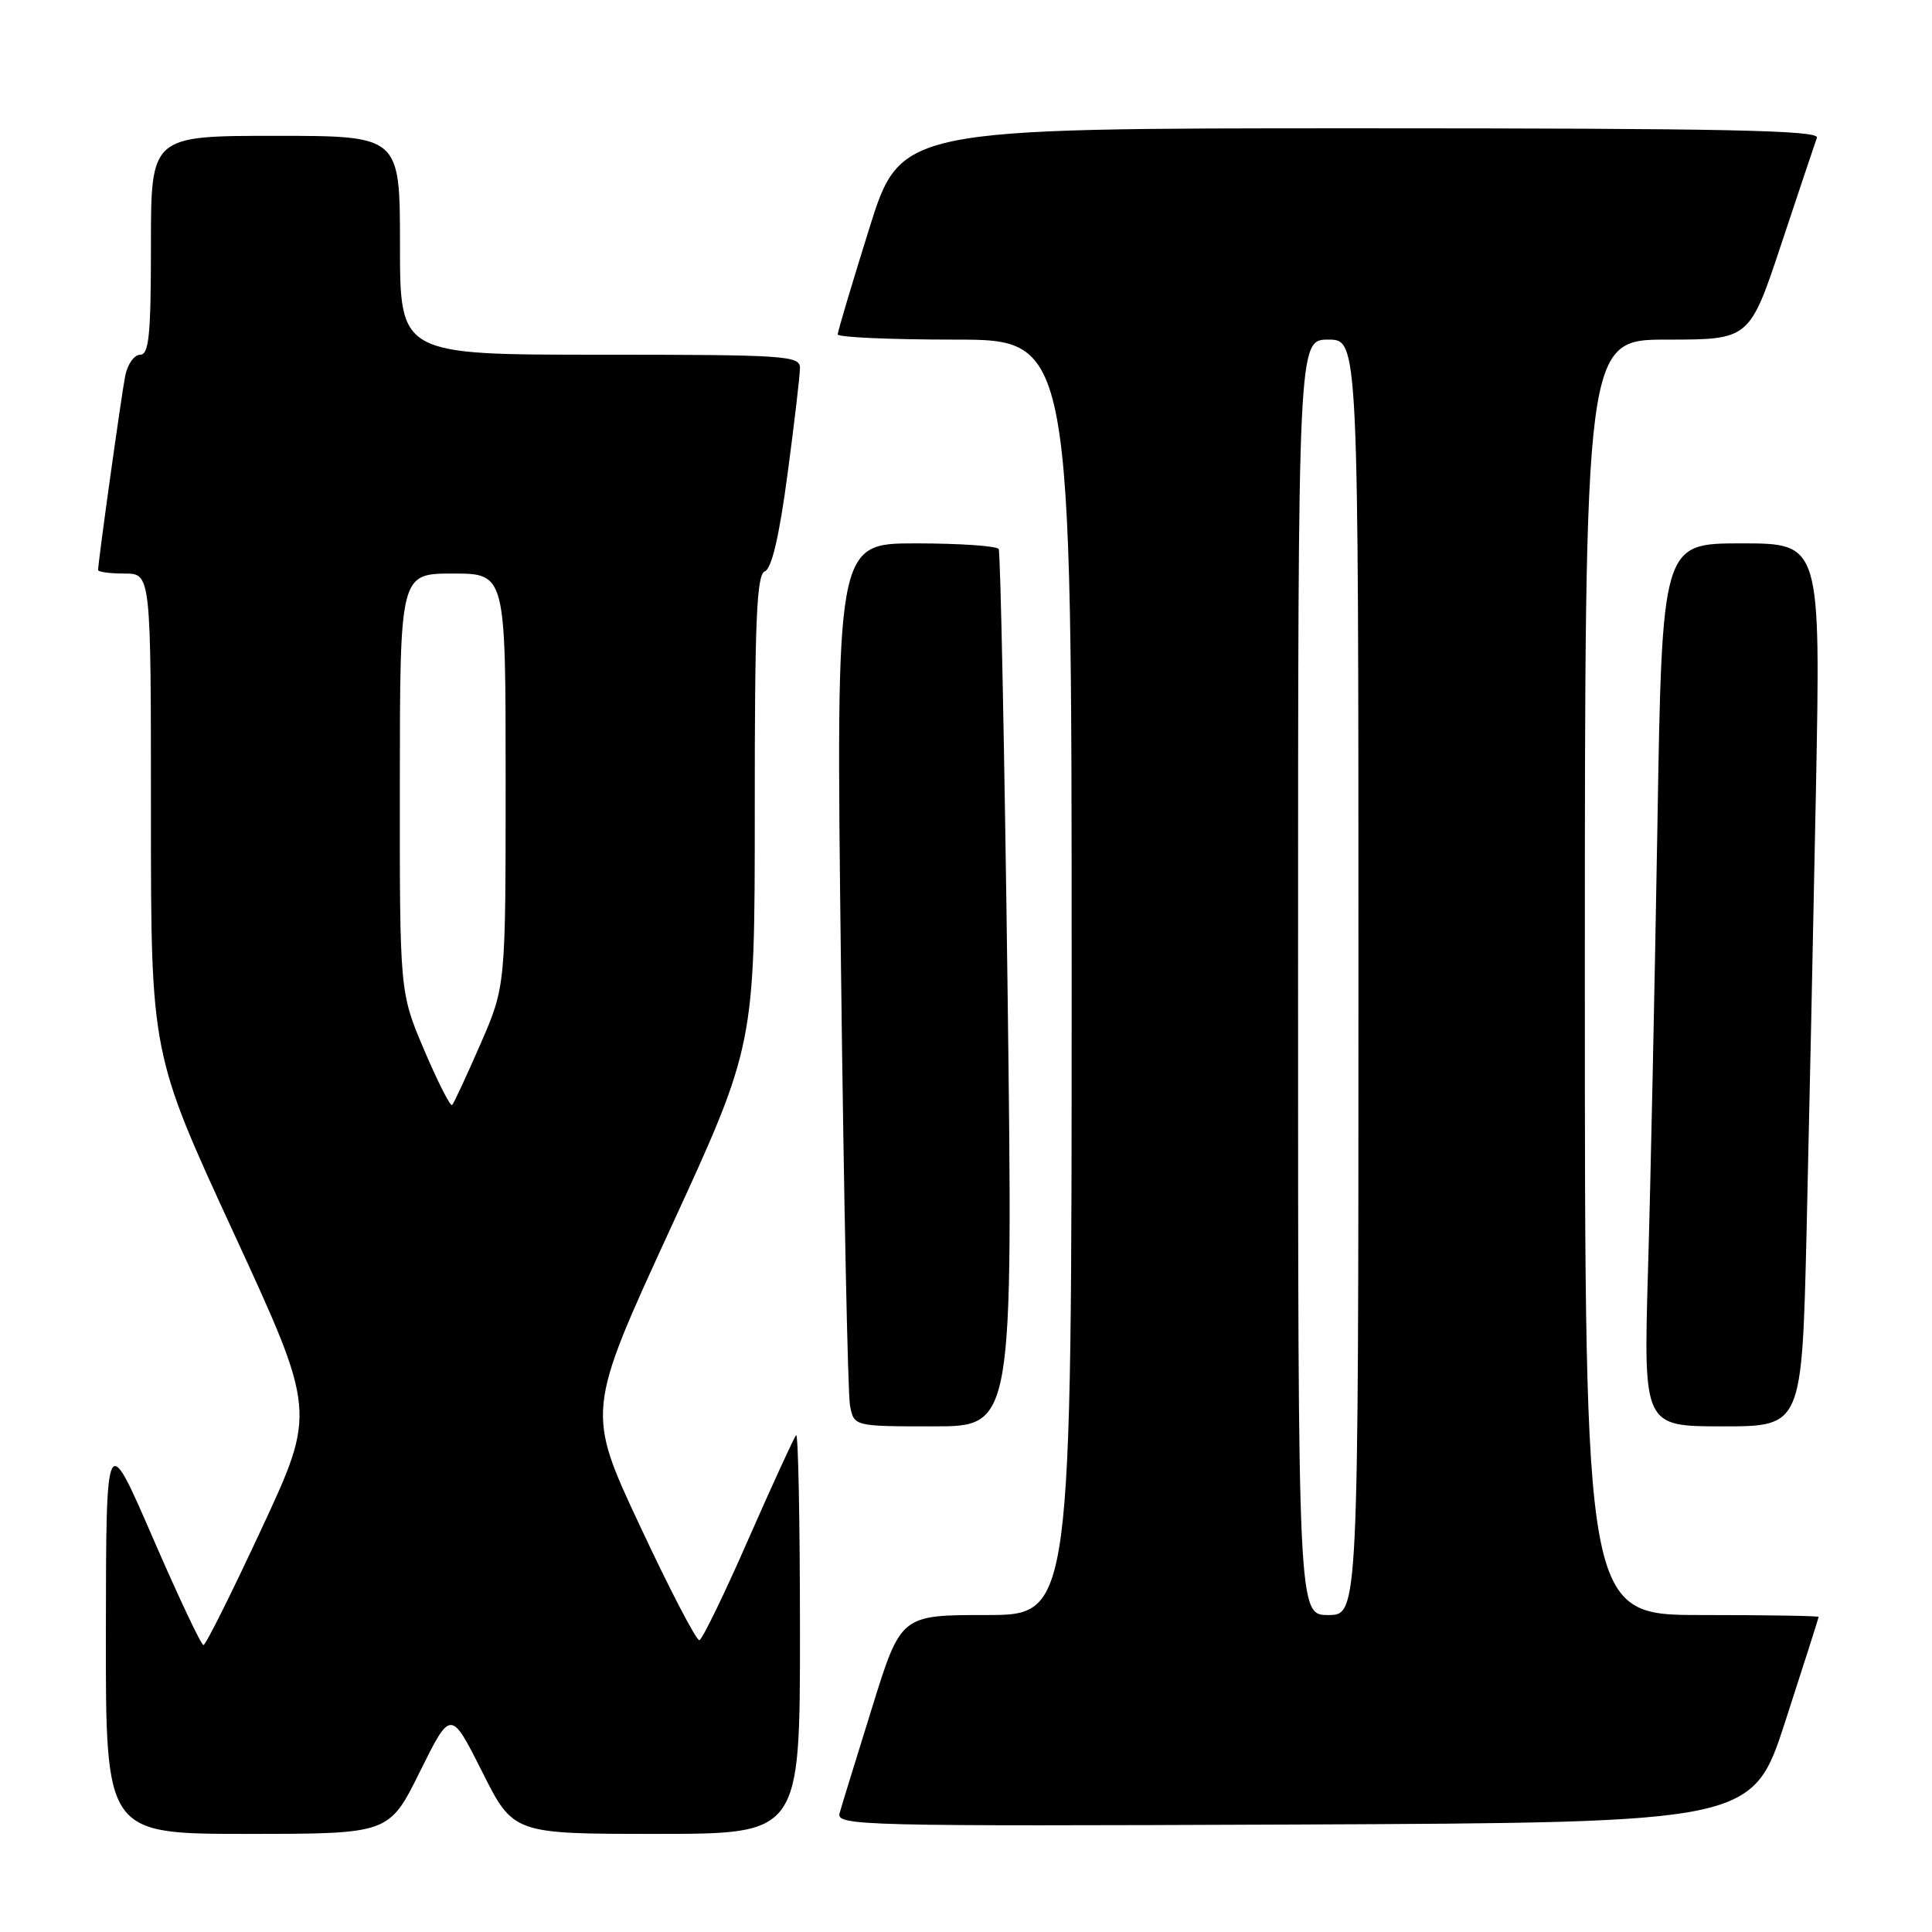 <?xml version="1.0" encoding="UTF-8" standalone="no"?>
<!DOCTYPE svg PUBLIC "-//W3C//DTD SVG 1.1//EN" "http://www.w3.org/Graphics/SVG/1.1/DTD/svg11.dtd" >
<svg xmlns="http://www.w3.org/2000/svg" xmlns:xlink="http://www.w3.org/1999/xlink" version="1.1" viewBox="0 0 256 256">
 <g >
 <path fill="currentColor"
d=" M 55.64 234.75 C 59.73 226.51 59.73 226.51 63.88 234.75 C 68.02 243.00 68.02 243.00 87.01 243.00 C 106.00 243.00 106.00 243.00 106.00 216.33 C 106.00 201.67 105.77 189.89 105.49 190.17 C 105.22 190.45 102.38 196.64 99.18 203.92 C 95.99 211.21 93.06 217.24 92.67 217.33 C 92.28 217.42 88.75 210.64 84.83 202.26 C 77.69 187.02 77.69 187.02 88.85 162.76 C 100.01 138.50 100.01 138.50 100.01 107.36 C 100.00 82.11 100.26 76.12 101.35 75.70 C 102.25 75.35 103.26 71.04 104.35 62.84 C 105.26 56.05 106.00 49.71 106.00 48.75 C 106.00 47.13 104.07 47.00 79.50 47.00 C 53.00 47.00 53.00 47.00 53.00 32.50 C 53.00 18.00 53.00 18.00 36.50 18.00 C 20.00 18.00 20.00 18.00 20.00 32.50 C 20.00 44.36 19.74 47.00 18.58 47.00 C 17.80 47.00 16.91 48.24 16.60 49.75 C 16.10 52.25 13.00 74.43 13.00 75.53 C 13.00 75.79 14.57 76.00 16.50 76.00 C 20.00 76.00 20.00 76.00 20.00 107.80 C 20.00 139.60 20.00 139.60 30.94 163.32 C 41.88 187.04 41.88 187.04 34.69 202.50 C 30.73 211.01 27.26 217.98 26.96 217.98 C 26.66 217.99 23.64 211.59 20.24 203.75 C 14.06 189.50 14.06 189.50 14.03 216.25 C 14.00 243.00 14.00 243.00 32.78 243.00 C 51.56 243.00 51.56 243.00 55.64 234.75 Z  M 236.59 228.00 C 239.00 220.57 240.97 214.39 240.98 214.25 C 240.99 214.11 234.03 214.00 225.50 214.00 C 210.00 214.00 210.00 214.00 210.00 129.50 C 210.00 45.00 210.00 45.00 220.92 45.00 C 231.83 45.00 231.83 45.00 236.06 32.25 C 238.39 25.24 240.50 18.94 240.75 18.25 C 241.12 17.26 228.60 17.00 180.27 17.00 C 119.34 17.00 119.34 17.00 115.17 30.31 C 112.88 37.64 111.00 43.94 111.00 44.31 C 111.00 44.69 117.97 45.00 126.50 45.00 C 142.00 45.00 142.00 45.00 142.00 129.50 C 142.00 214.00 142.00 214.00 130.69 214.00 C 119.37 214.00 119.37 214.00 115.56 226.25 C 113.46 232.99 111.52 239.29 111.25 240.26 C 110.79 241.92 113.96 242.00 171.49 241.76 C 232.23 241.50 232.23 241.50 236.59 228.00 Z  M 133.51 131.25 C 133.10 99.49 132.57 73.16 132.33 72.75 C 132.08 72.34 127.13 72.00 121.32 72.00 C 110.76 72.00 110.76 72.00 111.43 127.75 C 111.80 158.41 112.34 184.74 112.63 186.25 C 113.16 189.00 113.16 189.00 123.70 189.00 C 134.24 189.00 134.24 189.00 133.51 131.25 Z  M 239.38 163.25 C 239.71 149.09 240.27 122.76 240.62 104.75 C 241.25 72.00 241.25 72.00 230.74 72.00 C 220.23 72.00 220.23 72.00 219.61 109.75 C 219.26 130.51 218.71 156.84 218.37 168.25 C 217.77 189.00 217.77 189.00 228.27 189.00 C 238.76 189.00 238.76 189.00 239.38 163.25 Z  M 56.22 139.17 C 52.96 131.50 52.96 131.50 52.98 103.75 C 53.00 76.00 53.00 76.00 60.00 76.00 C 67.00 76.00 67.00 76.00 67.00 103.33 C 67.00 130.67 67.00 130.67 63.67 138.33 C 61.83 142.55 60.14 146.19 59.91 146.42 C 59.68 146.66 58.02 143.39 56.22 139.17 Z  M 172.00 129.50 C 172.00 45.00 172.00 45.00 176.00 45.00 C 180.00 45.00 180.00 45.00 180.00 129.50 C 180.00 214.00 180.00 214.00 176.00 214.00 C 172.00 214.00 172.00 214.00 172.00 129.50 Z "/>
</g>
</svg>